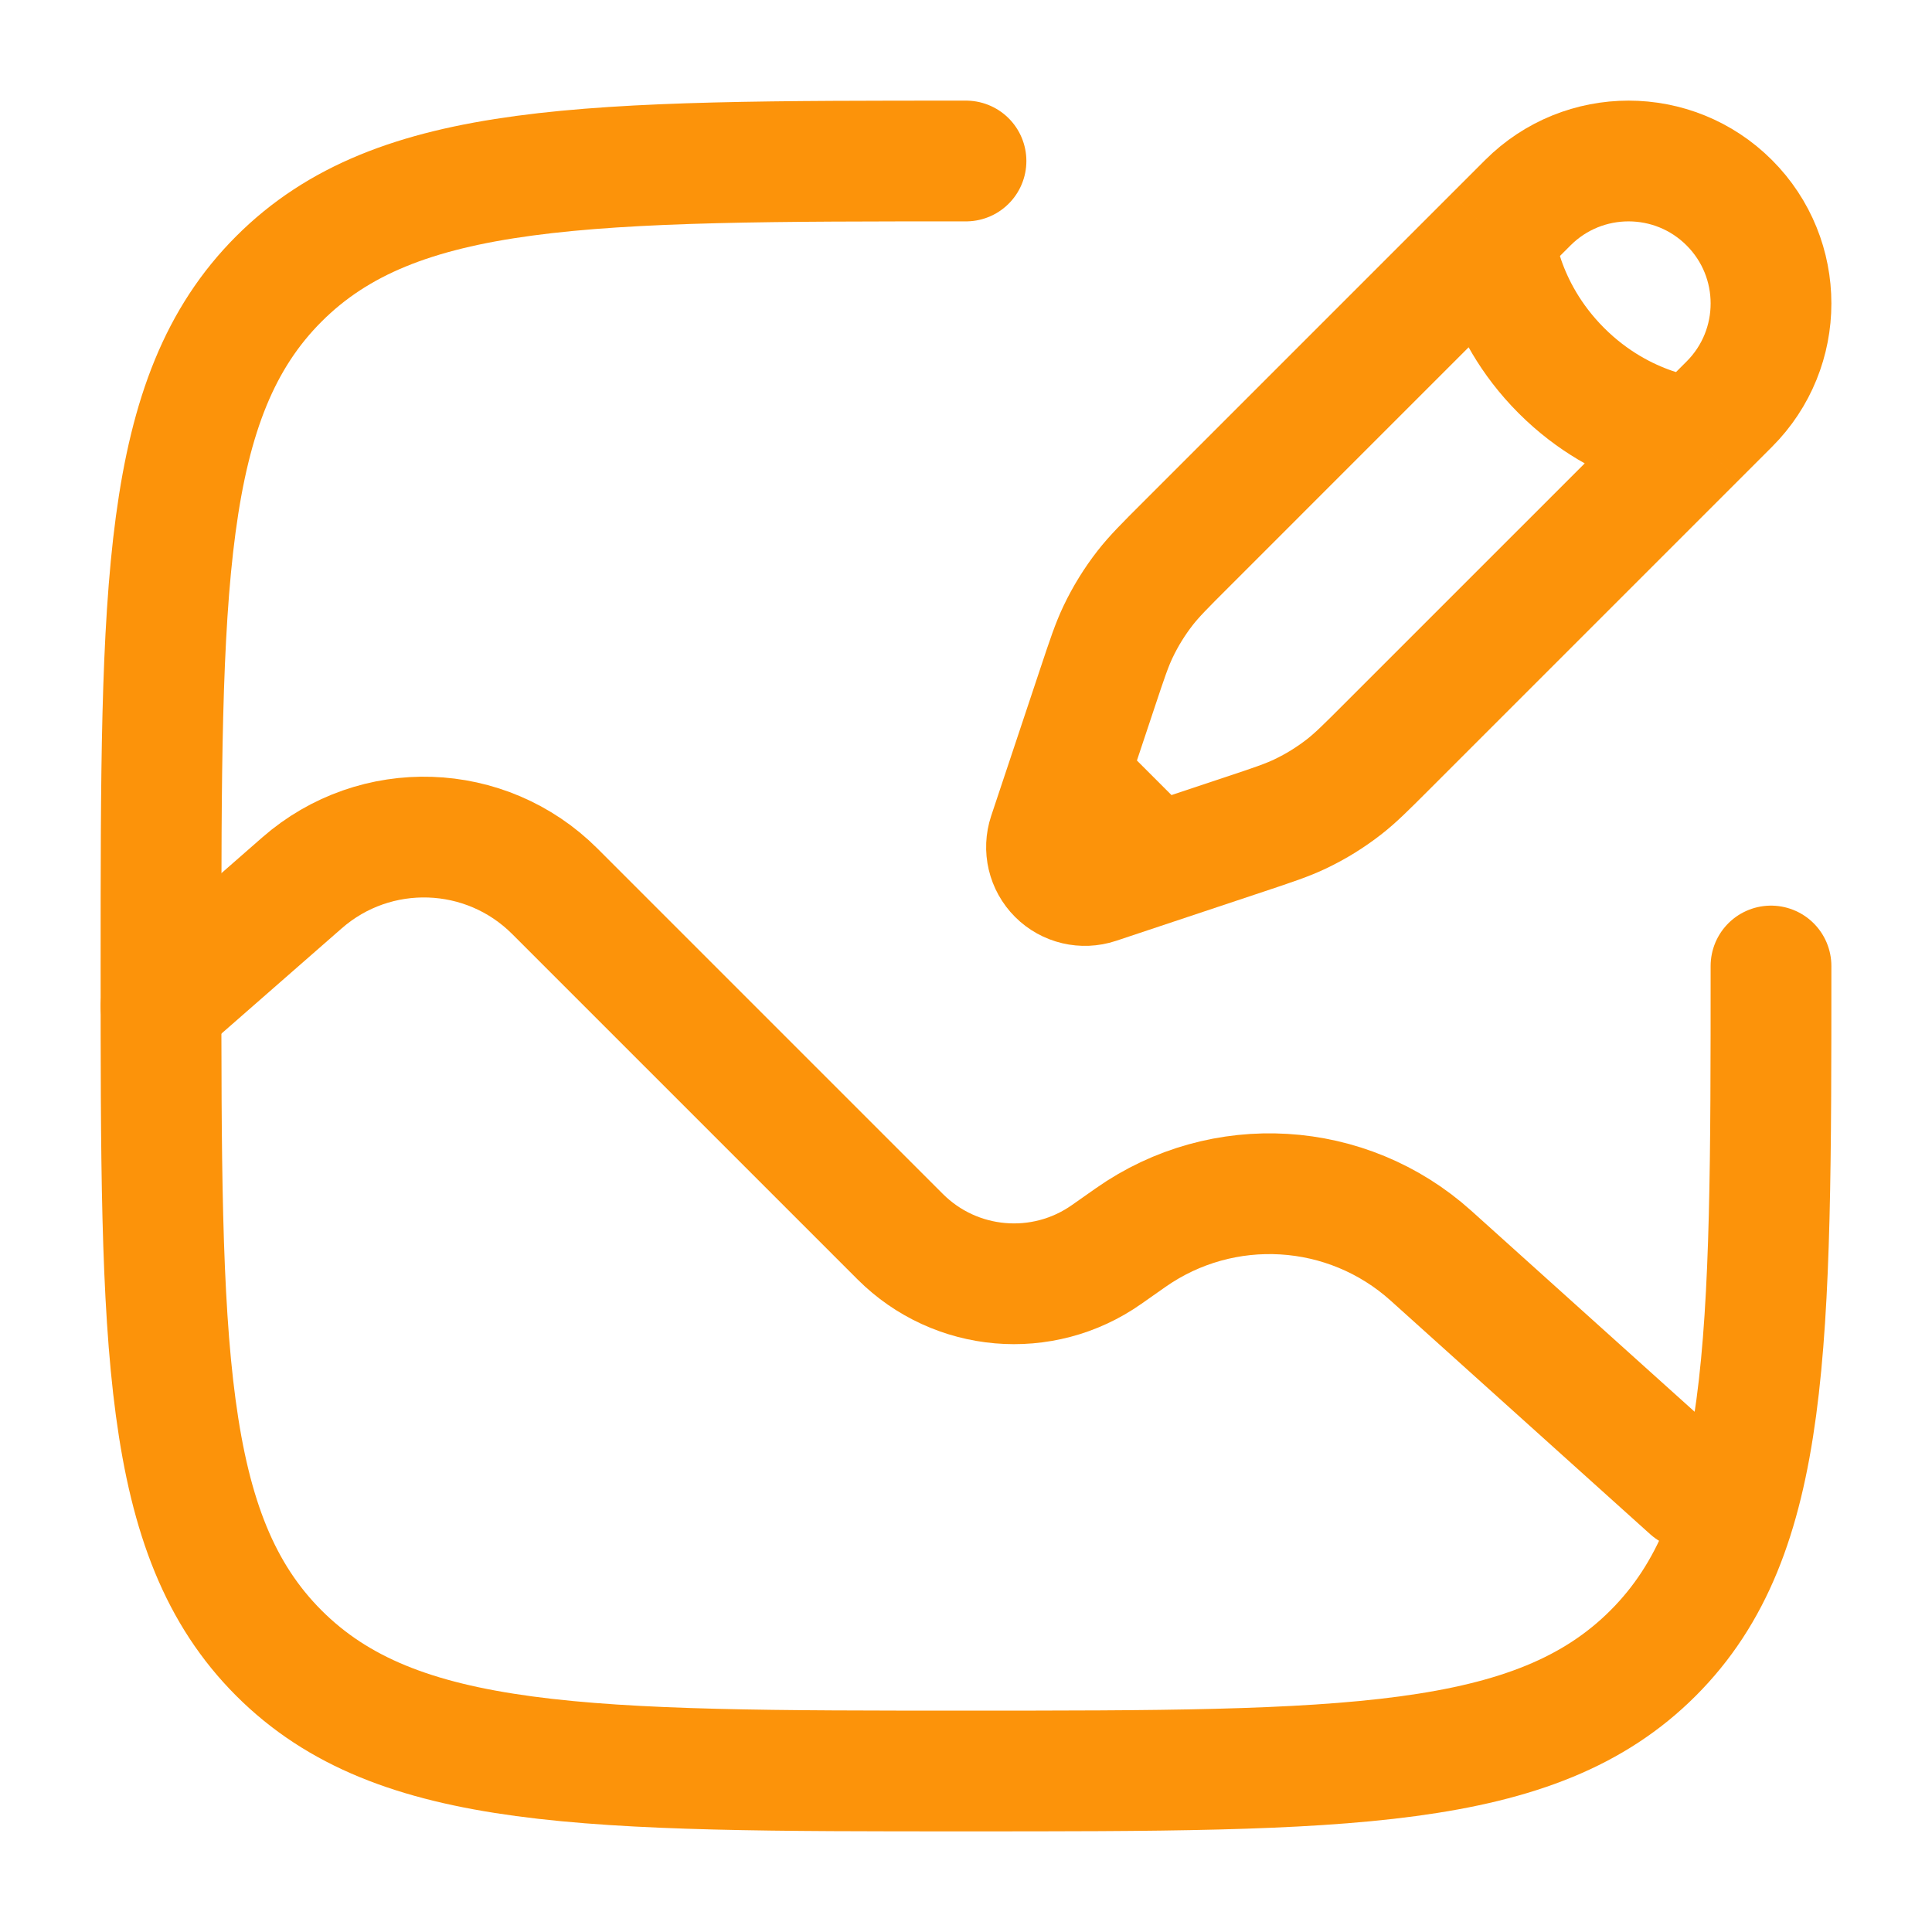 <svg width="144" height="144" viewBox="0 0 144 144" fill="none" xmlns="http://www.w3.org/2000/svg">
<path d="M132 72C132 100.284 132 114.427 123.213 123.213C114.427 132 100.284 132 72 132C43.716 132 29.574 132 20.787 123.213C12 114.427 12 100.284 12 72C12 43.716 12 29.574 20.787 20.787C29.574 12 43.716 12 72 12" stroke="#FC930A" stroke-width="9" stroke-linecap="round"/>
<path d="M12 75.001L22.509 65.805C27.977 61.021 36.218 61.295 41.355 66.433L67.093 92.171C71.216 96.295 77.707 96.857 82.478 93.503L84.268 92.246C91.133 87.421 100.421 87.98 106.659 93.594L126 111.001" stroke="#FC930A" stroke-width="9" stroke-linecap="round"/>
<path d="M111.372 17.612L113.875 15.11C118.021 10.963 124.744 10.963 128.89 15.11C133.037 19.256 133.037 25.979 128.89 30.125L126.388 32.628M111.372 17.612C111.372 17.612 111.685 22.93 116.377 27.623C121.07 32.315 126.388 32.628 126.388 32.628M111.372 17.612L88.365 40.62C86.806 42.178 86.027 42.957 85.357 43.816C84.567 44.83 83.889 45.926 83.336 47.087C82.867 48.07 82.519 49.115 81.822 51.206L79.591 57.9M126.388 32.628L103.38 55.635C101.822 57.194 101.043 57.973 100.184 58.643C99.17 59.433 98.074 60.111 96.913 60.664C95.93 61.133 94.885 61.481 92.794 62.178L86.1 64.409M79.591 57.9L78.147 62.231C77.804 63.26 78.072 64.394 78.839 65.161C79.606 65.928 80.74 66.196 81.769 65.853L86.1 64.409M79.591 57.9L86.1 64.409" stroke="#FC930A" stroke-width="9"/>
</svg>
